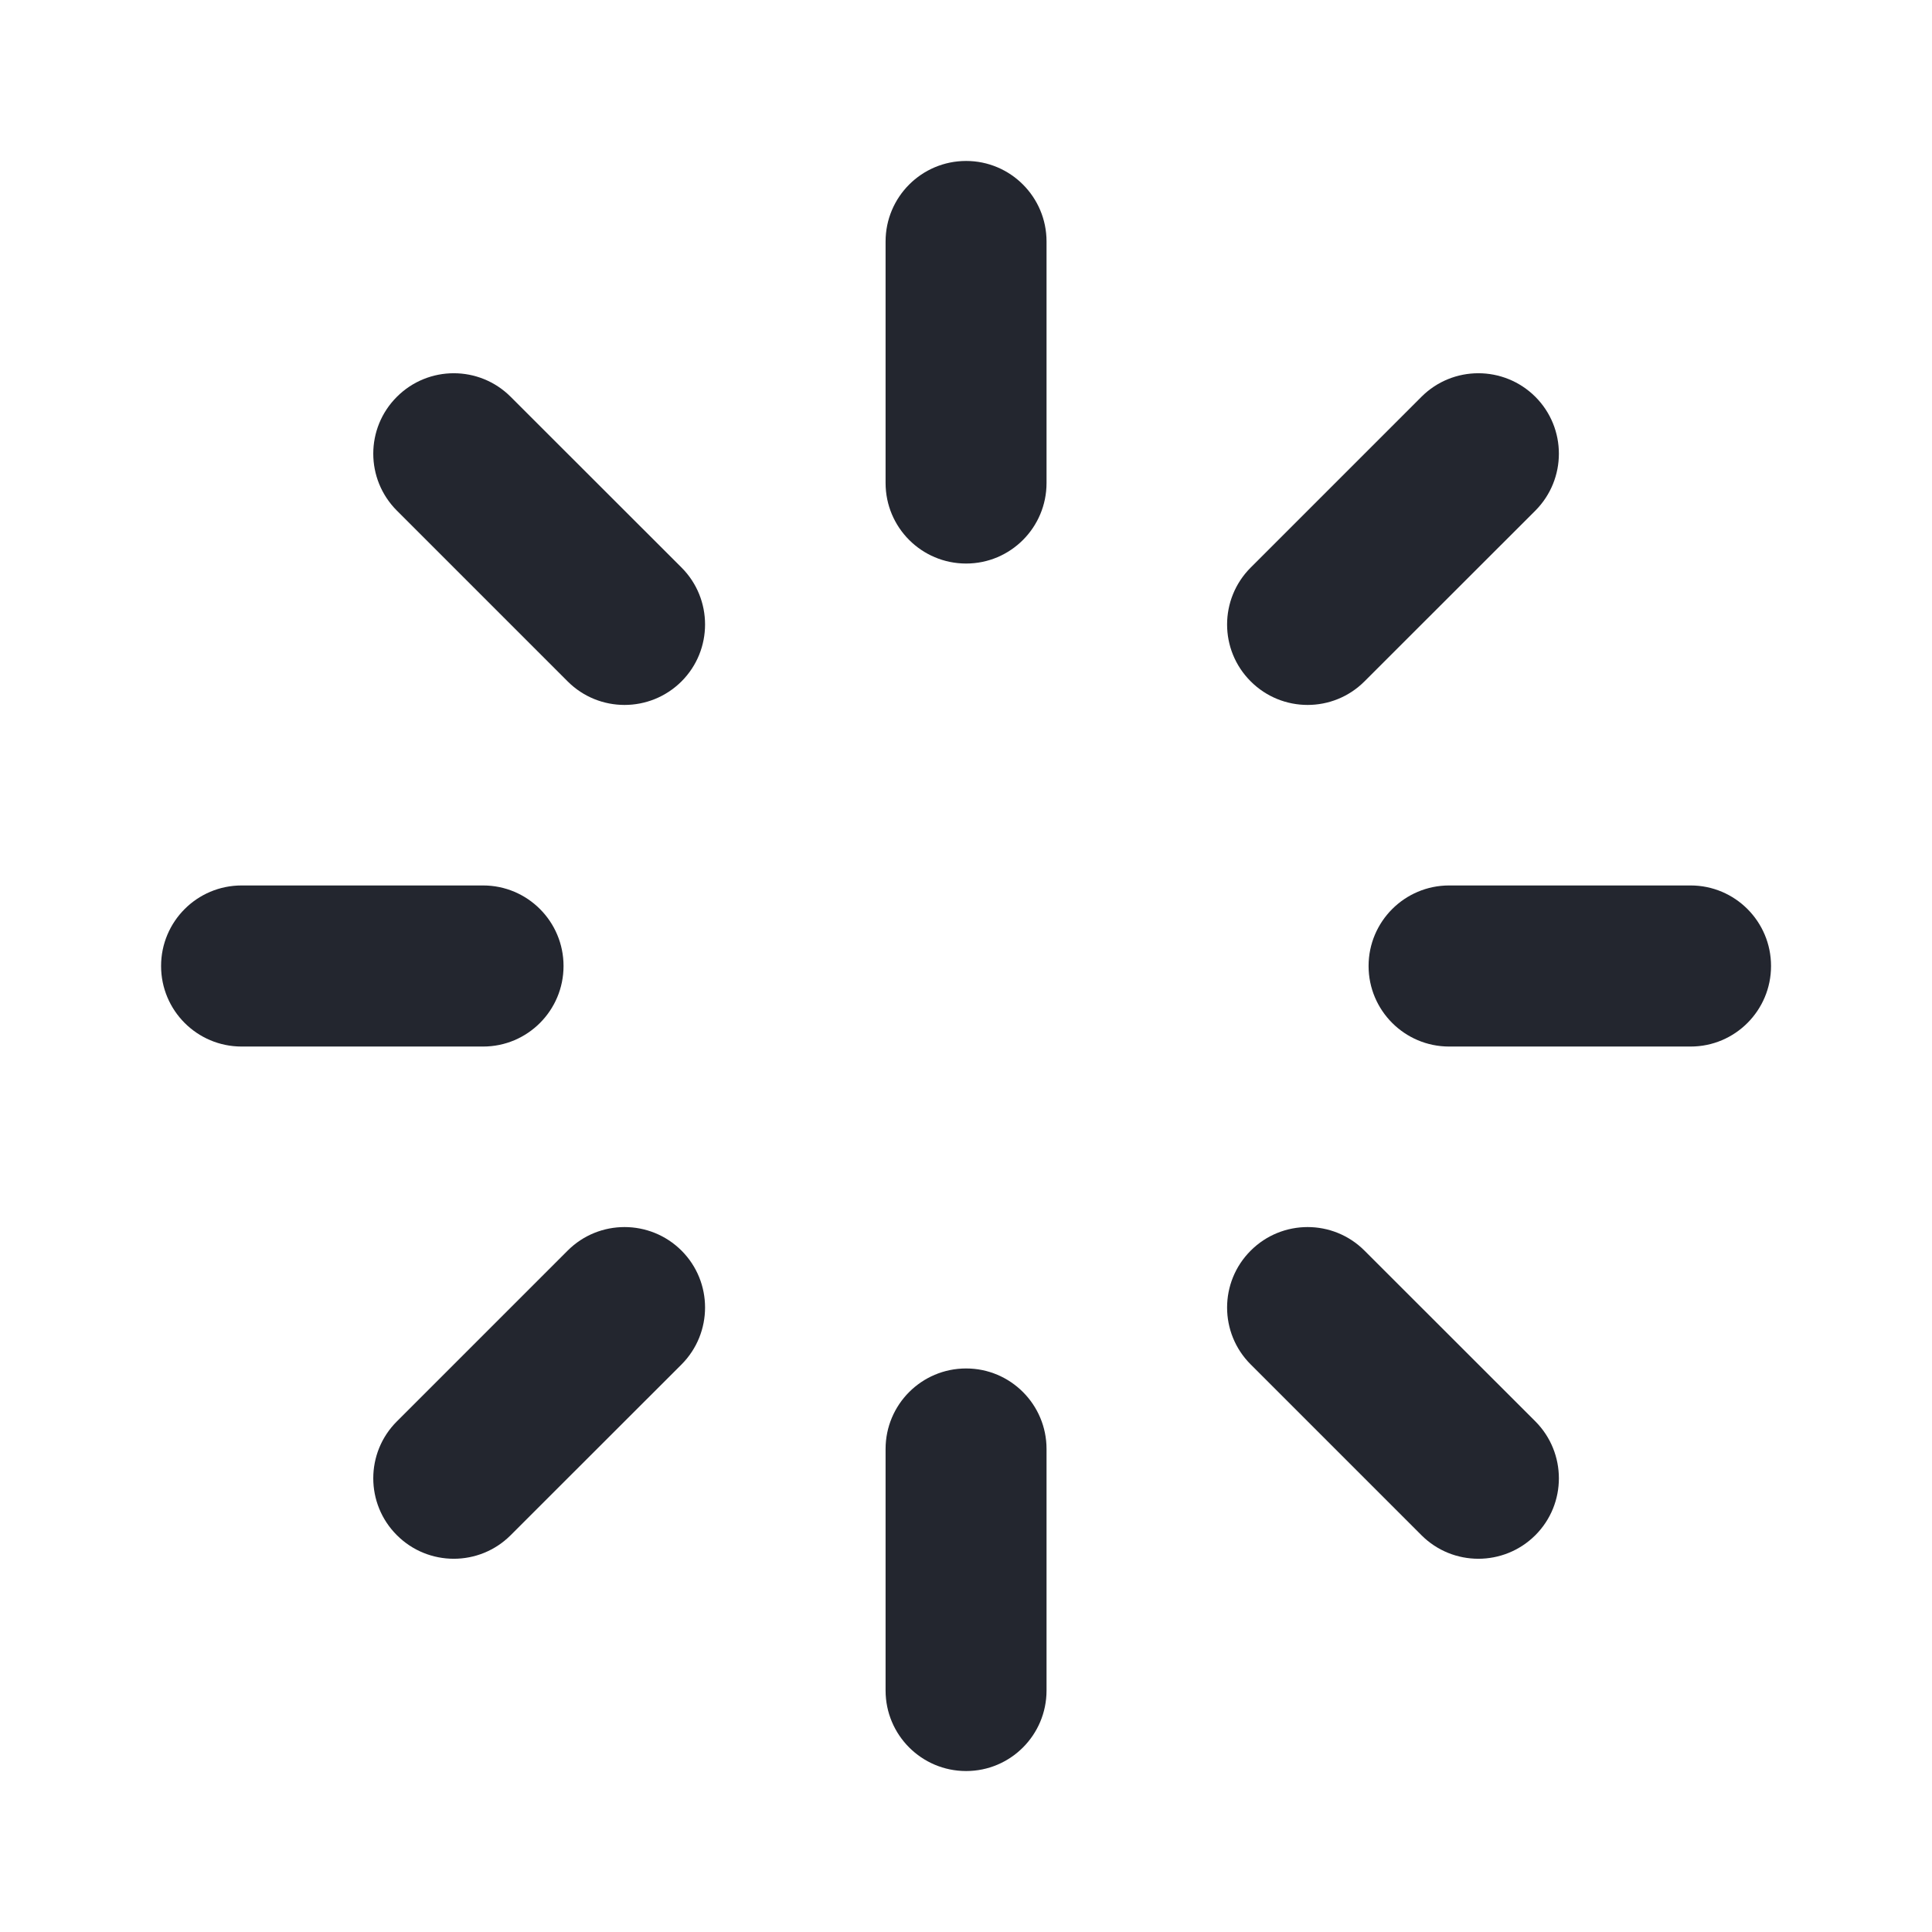 <svg width="16" height="16" viewBox="0 0 16 16" fill="none" xmlns="http://www.w3.org/2000/svg">
<g id="icons/Loading/Line">
<g id="Shape">
<path d="M8.001 1.333C7.632 1.333 7.334 1.632 7.334 2V4C7.334 4.368 7.632 4.667 8.001 4.667C8.369 4.667 8.667 4.368 8.667 4V2C8.667 1.632 8.369 1.333 8.001 1.333Z" fill="#23262F"/>
<path d="M8.001 11.333C7.632 11.333 7.334 11.632 7.334 12V14C7.334 14.368 7.632 14.667 8.001 14.667C8.369 14.667 8.667 14.368 8.667 14V12C8.667 11.632 8.369 11.333 8.001 11.333Z" fill="#23262F"/>
<path d="M14.001 7.333C14.369 7.333 14.667 7.632 14.667 8C14.667 8.368 14.369 8.667 14.001 8.667H12.001C11.633 8.667 11.334 8.368 11.334 8C11.334 7.632 11.633 7.333 12.001 7.333H14.001Z" fill="#23262F"/>
<path d="M4.667 8C4.667 7.632 4.369 7.333 4.001 7.333H2.001C1.632 7.333 1.334 7.632 1.334 8C1.334 8.368 1.632 8.667 2.001 8.667H4.001C4.369 8.667 4.667 8.368 4.667 8Z" fill="#23262F"/>
<path d="M11.772 3.286C12.032 3.026 12.454 3.026 12.715 3.286C12.975 3.546 12.975 3.968 12.715 4.229L11.3 5.643C11.04 5.903 10.618 5.903 10.358 5.643C10.097 5.383 10.097 4.961 10.358 4.7L11.772 3.286Z" fill="#23262F"/>
<path d="M5.644 10.357C5.383 10.097 4.961 10.097 4.701 10.357L3.287 11.771C3.026 12.031 3.026 12.454 3.287 12.714C3.547 12.974 3.969 12.974 4.229 12.714L5.644 11.3C5.904 11.039 5.904 10.617 5.644 10.357Z" fill="#23262F"/>
<path d="M12.715 11.771C12.975 12.032 12.975 12.454 12.715 12.714C12.454 12.974 12.032 12.974 11.772 12.714L10.358 11.3C10.097 11.04 10.097 10.617 10.358 10.357C10.618 10.097 11.04 10.097 11.3 10.357L12.715 11.771Z" fill="#23262F"/>
<path d="M5.644 5.643C5.904 5.383 5.904 4.96 5.644 4.7L4.229 3.286C3.969 3.026 3.547 3.026 3.287 3.286C3.026 3.546 3.026 3.968 3.287 4.229L4.701 5.643C4.961 5.903 5.383 5.903 5.644 5.643Z" fill="#23262F"/>
</g>
</g>
</svg>

